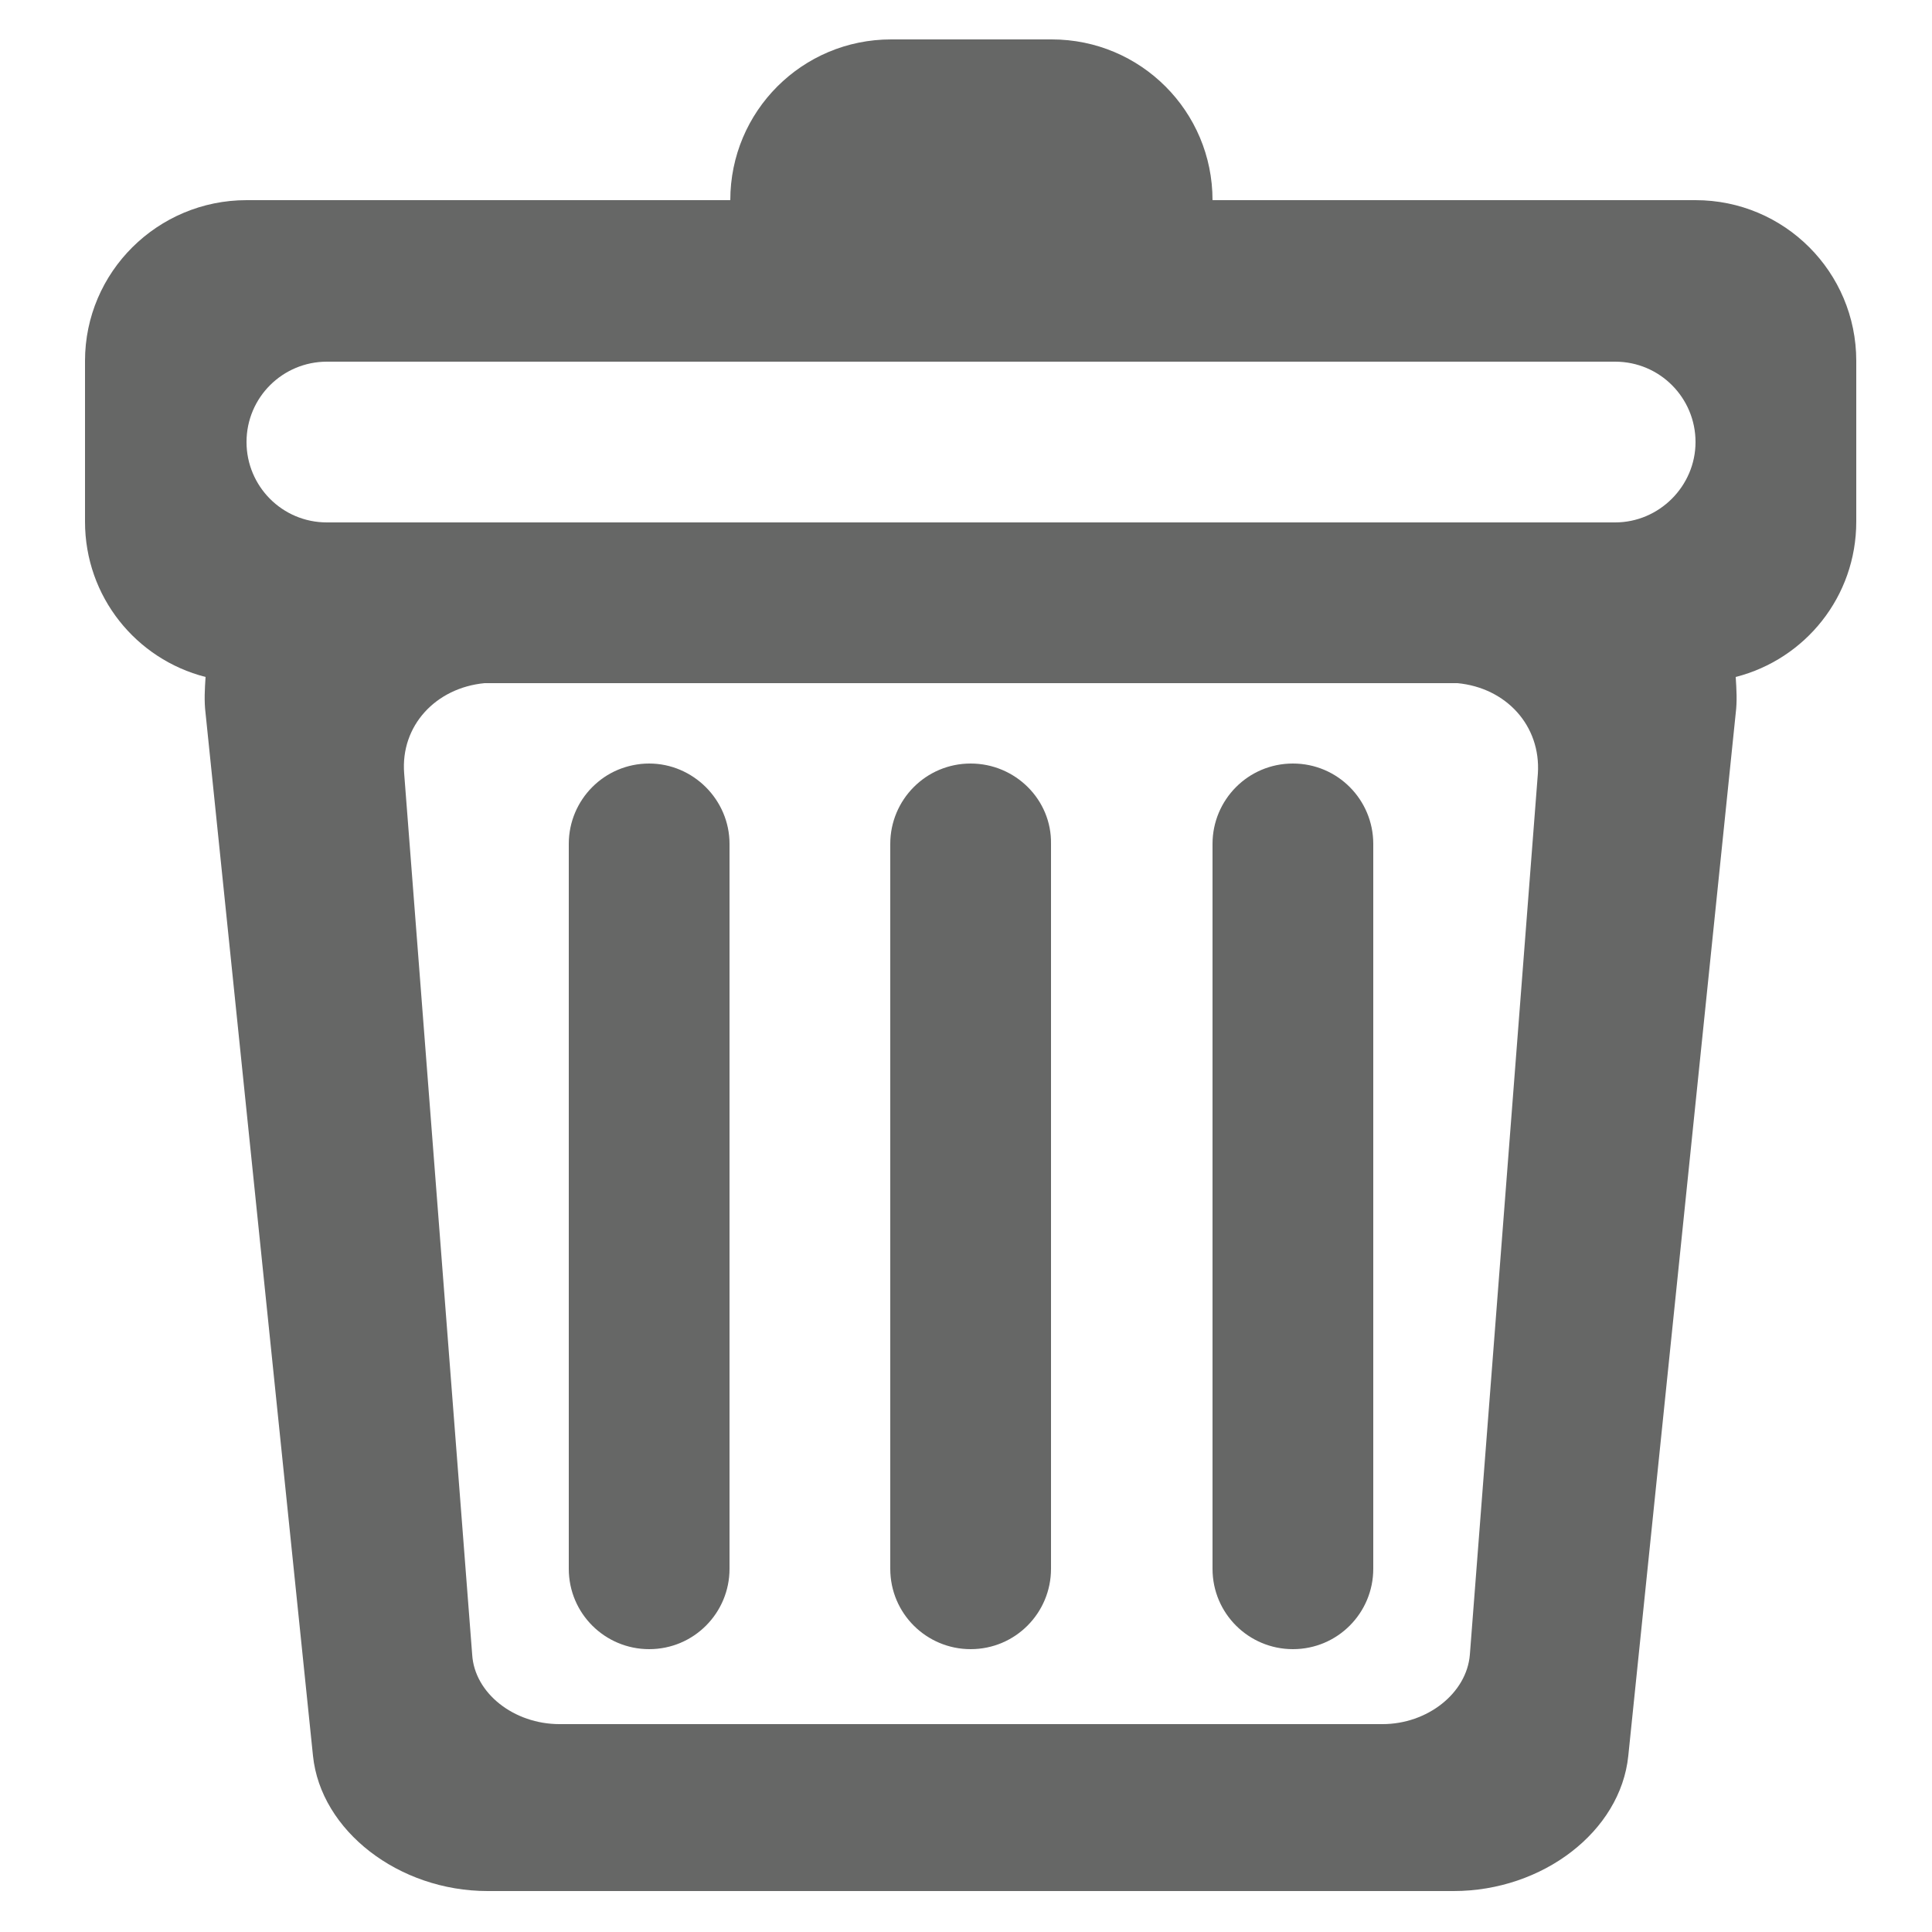 <?xml version="1.0" encoding="utf-8"?>
<!-- Generator: Adobe Illustrator 17.1.0, SVG Export Plug-In . SVG Version: 6.00 Build 0)  -->
<!DOCTYPE svg PUBLIC "-//W3C//DTD SVG 1.0//EN" "http://www.w3.org/TR/2001/REC-SVG-20010904/DTD/svg10.dtd">
<svg version="1.0" id="Camada_1" xmlns="http://www.w3.org/2000/svg" xmlns:xlink="http://www.w3.org/1999/xlink" x="0px" y="0px"
	 viewBox="0 0 250 250" enable-background="new 0 0 250 250" xml:space="preserve">
<g id="_x34_0">
	<g>
		<path fill="#666766" d="M125.6,98.8c-5.8,0-10.4,4.7-10.4,10.4V203c0,5.8,4.7,10.4,10.4,10.4c5.8,0,10.4-4.7,10.4-10.4v-93.8
			C136.1,103.5,131.4,98.8,125.6,98.8z M84,98.8c-5.8,0-10.4,4.7-10.4,10.4V203c0,5.8,4.7,10.4,10.4,10.4c5.8,0,10.4-4.7,10.4-10.4
			v-93.8C94.4,103.5,89.7,98.8,84,98.8z M167.3,98.8c-5.8,0-10.4,4.7-10.4,10.4V203c0,5.8,4.7,10.4,10.4,10.4
			c5.8,0,10.4-4.7,10.4-10.4v-93.8C177.7,103.5,173.1,98.8,167.3,98.8z M219.4,25.9h-62.5c0-11.5-9.3-20.8-20.8-20.8h-20.8
			c-11.5,0-20.8,9.3-20.8,20.8H31.9C20.4,25.9,11,35.2,11,46.7v20.8c0,9.7,6.6,17.8,15.6,20.1c-0.1,1.5-0.2,3.1,0,4.7l13.9,134.9
			c1,9.7,11.1,17.5,22.6,17.5h125c11.5,0,21.6-7.7,22.6-17.5l13.9-134.9c0.2-1.6,0.1-3.1,0-4.7c9-2.3,15.6-10.4,15.6-20.1V46.7
			C240.2,35.2,230.9,25.9,219.4,25.9z M199,100.1l-8.8,114c-0.4,5-5.5,9-11.3,9H72.4c-5.9,0-11-4-11.3-9l-8.8-114
			c-0.5-6.2,4.1-11.1,10.4-11.7h125.9C194.9,89,199.4,93.9,199,100.1z M209,67.6H42.3c-5.8,0-10.4-4.7-10.4-10.4
			c0-5.8,4.7-10.4,10.4-10.4H209c5.8,0,10.4,4.7,10.4,10.4S214.7,67.6,209,67.6z"/>
	</g>
</g>
</svg>
